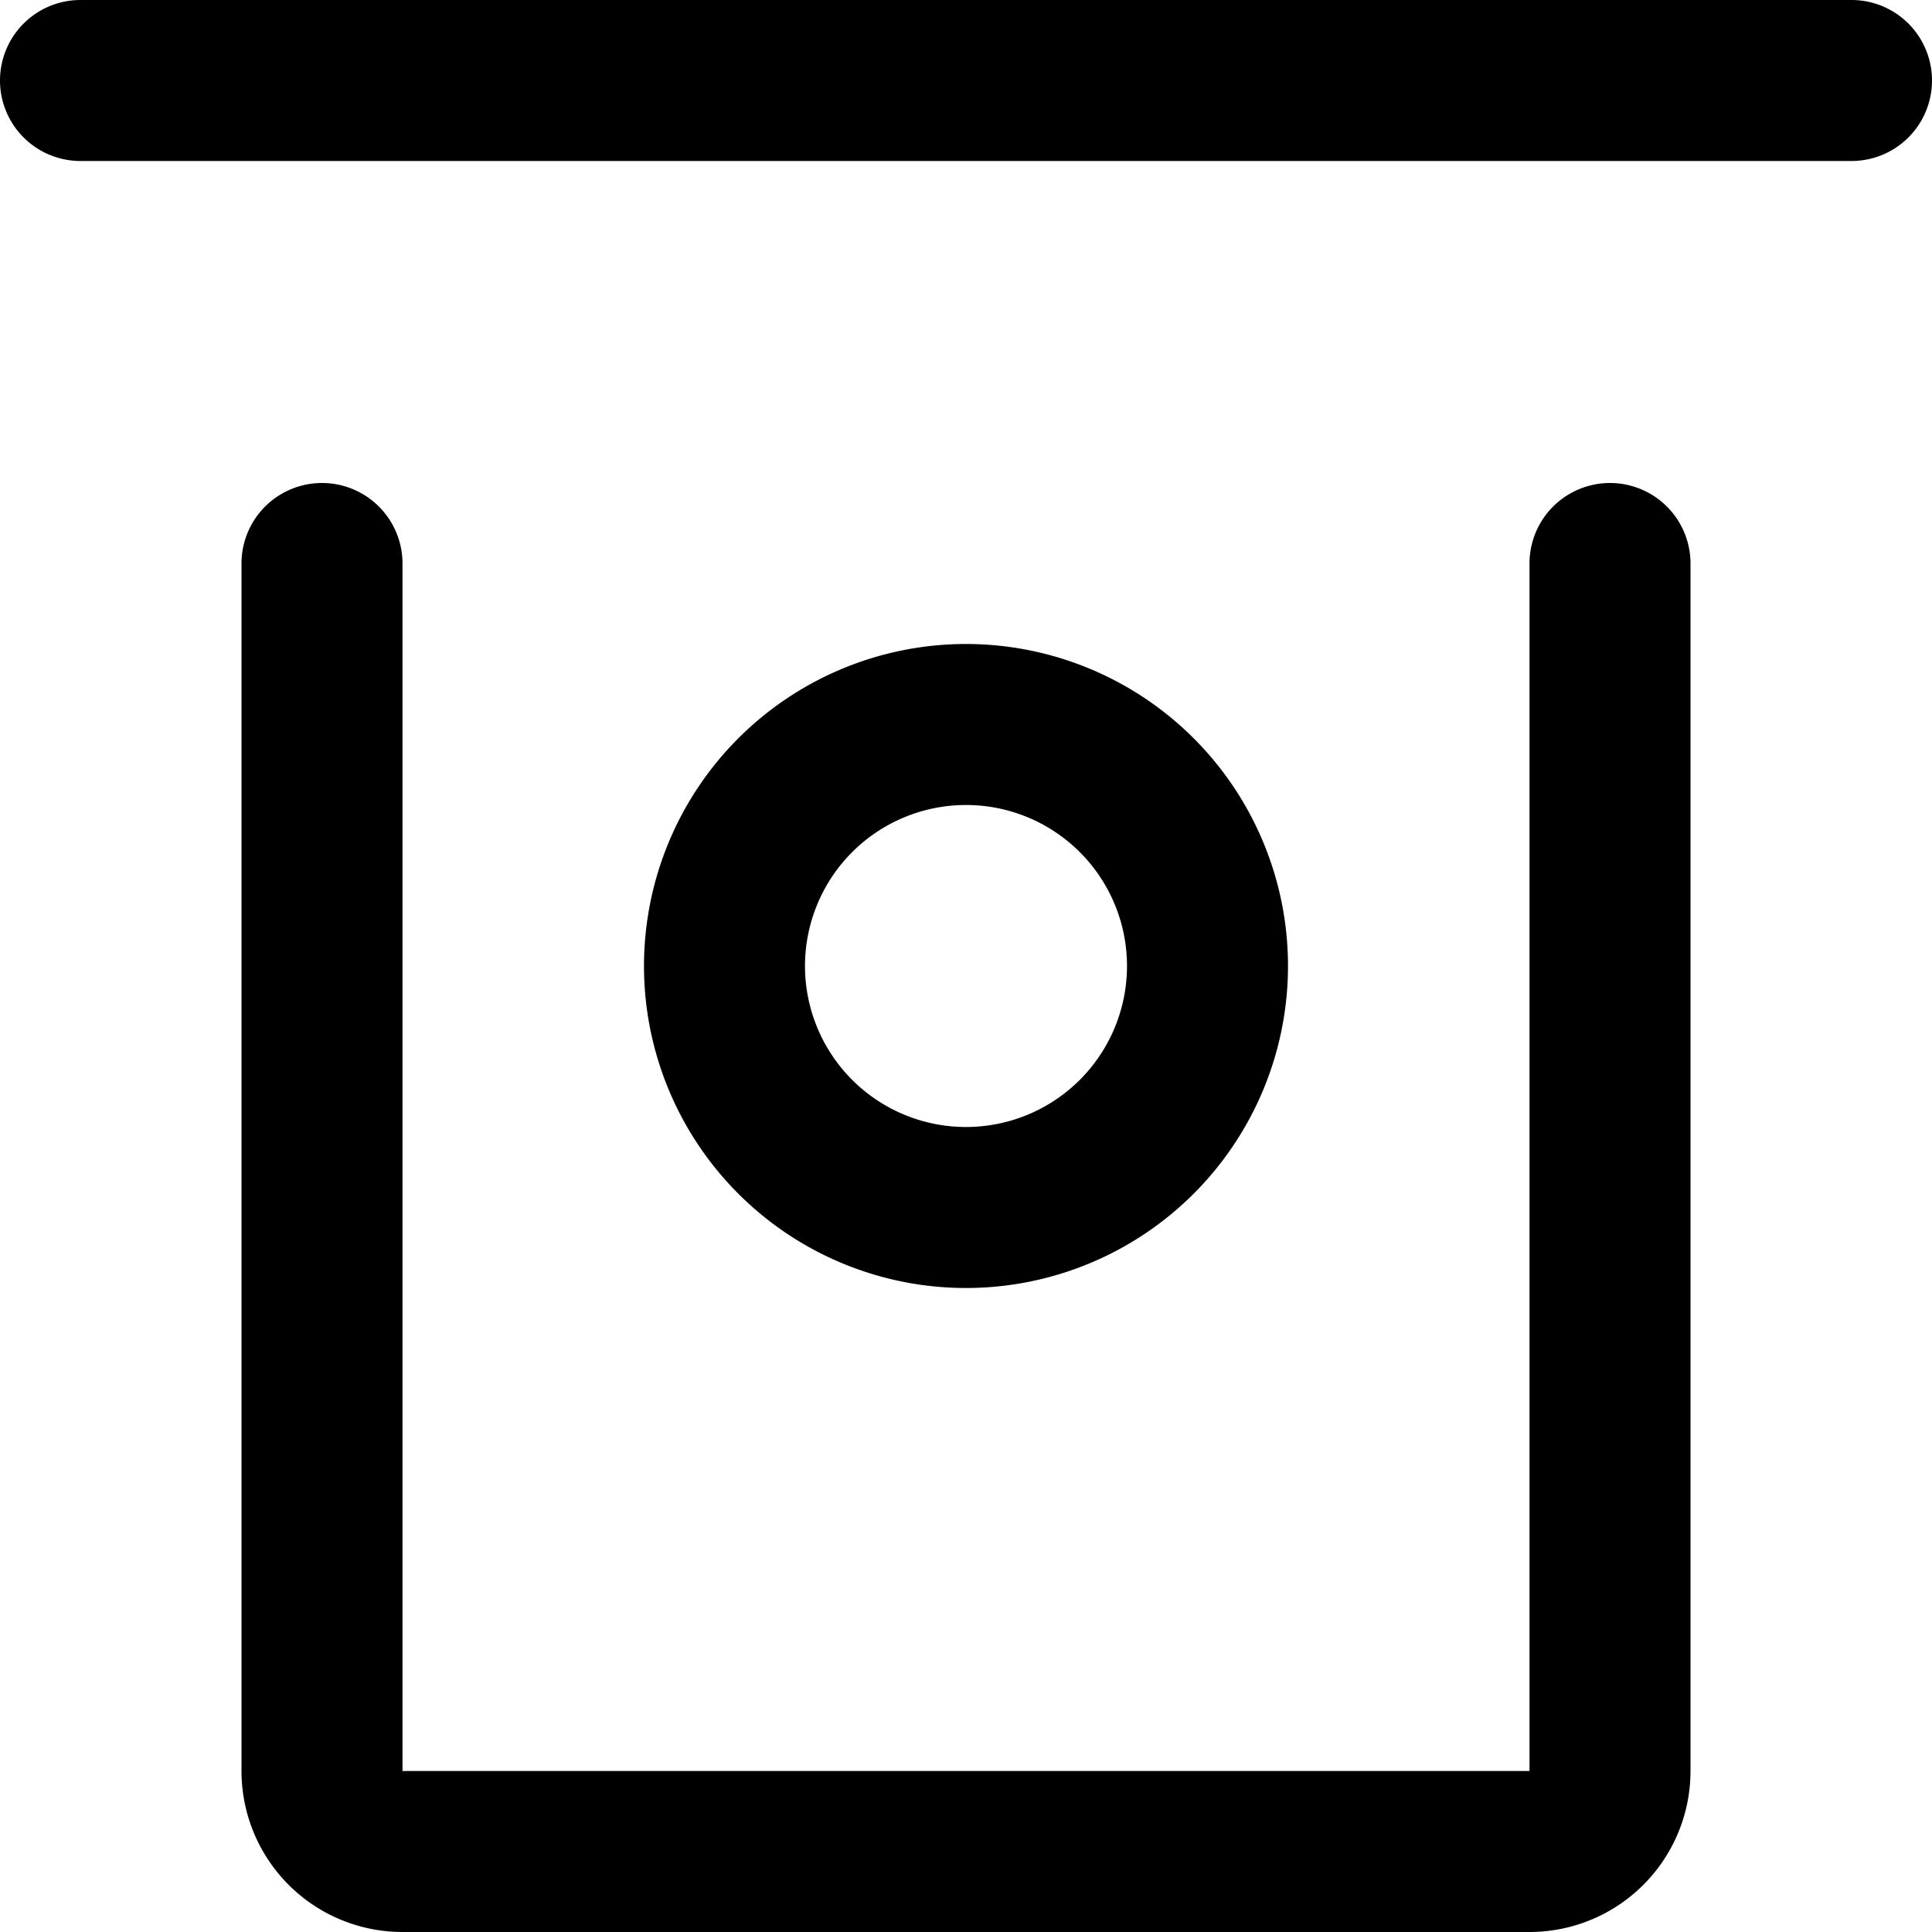<svg xmlns="http://www.w3.org/2000/svg" viewBox="0 0 24 24"><defs/><path d="M20,6a1,1,0,0,0-1,1V22H5V7A1,1,0,0,0,3,7V22a2,2,0,0,0,2,2H19a2,2,0,0,0,2-2V7A1,1,0,0,0,20,6Z"/><path d="M23,0H1A1,1,0,0,0,1,2H23a1,1,0,0,0,0-2Z"/><path d="M16,12a4,4,0,1,0-4,4A4,4,0,0,0,16,12Zm-6,0a2,2,0,1,1,2,2A2,2,0,0,1,10,12Z"/></svg>